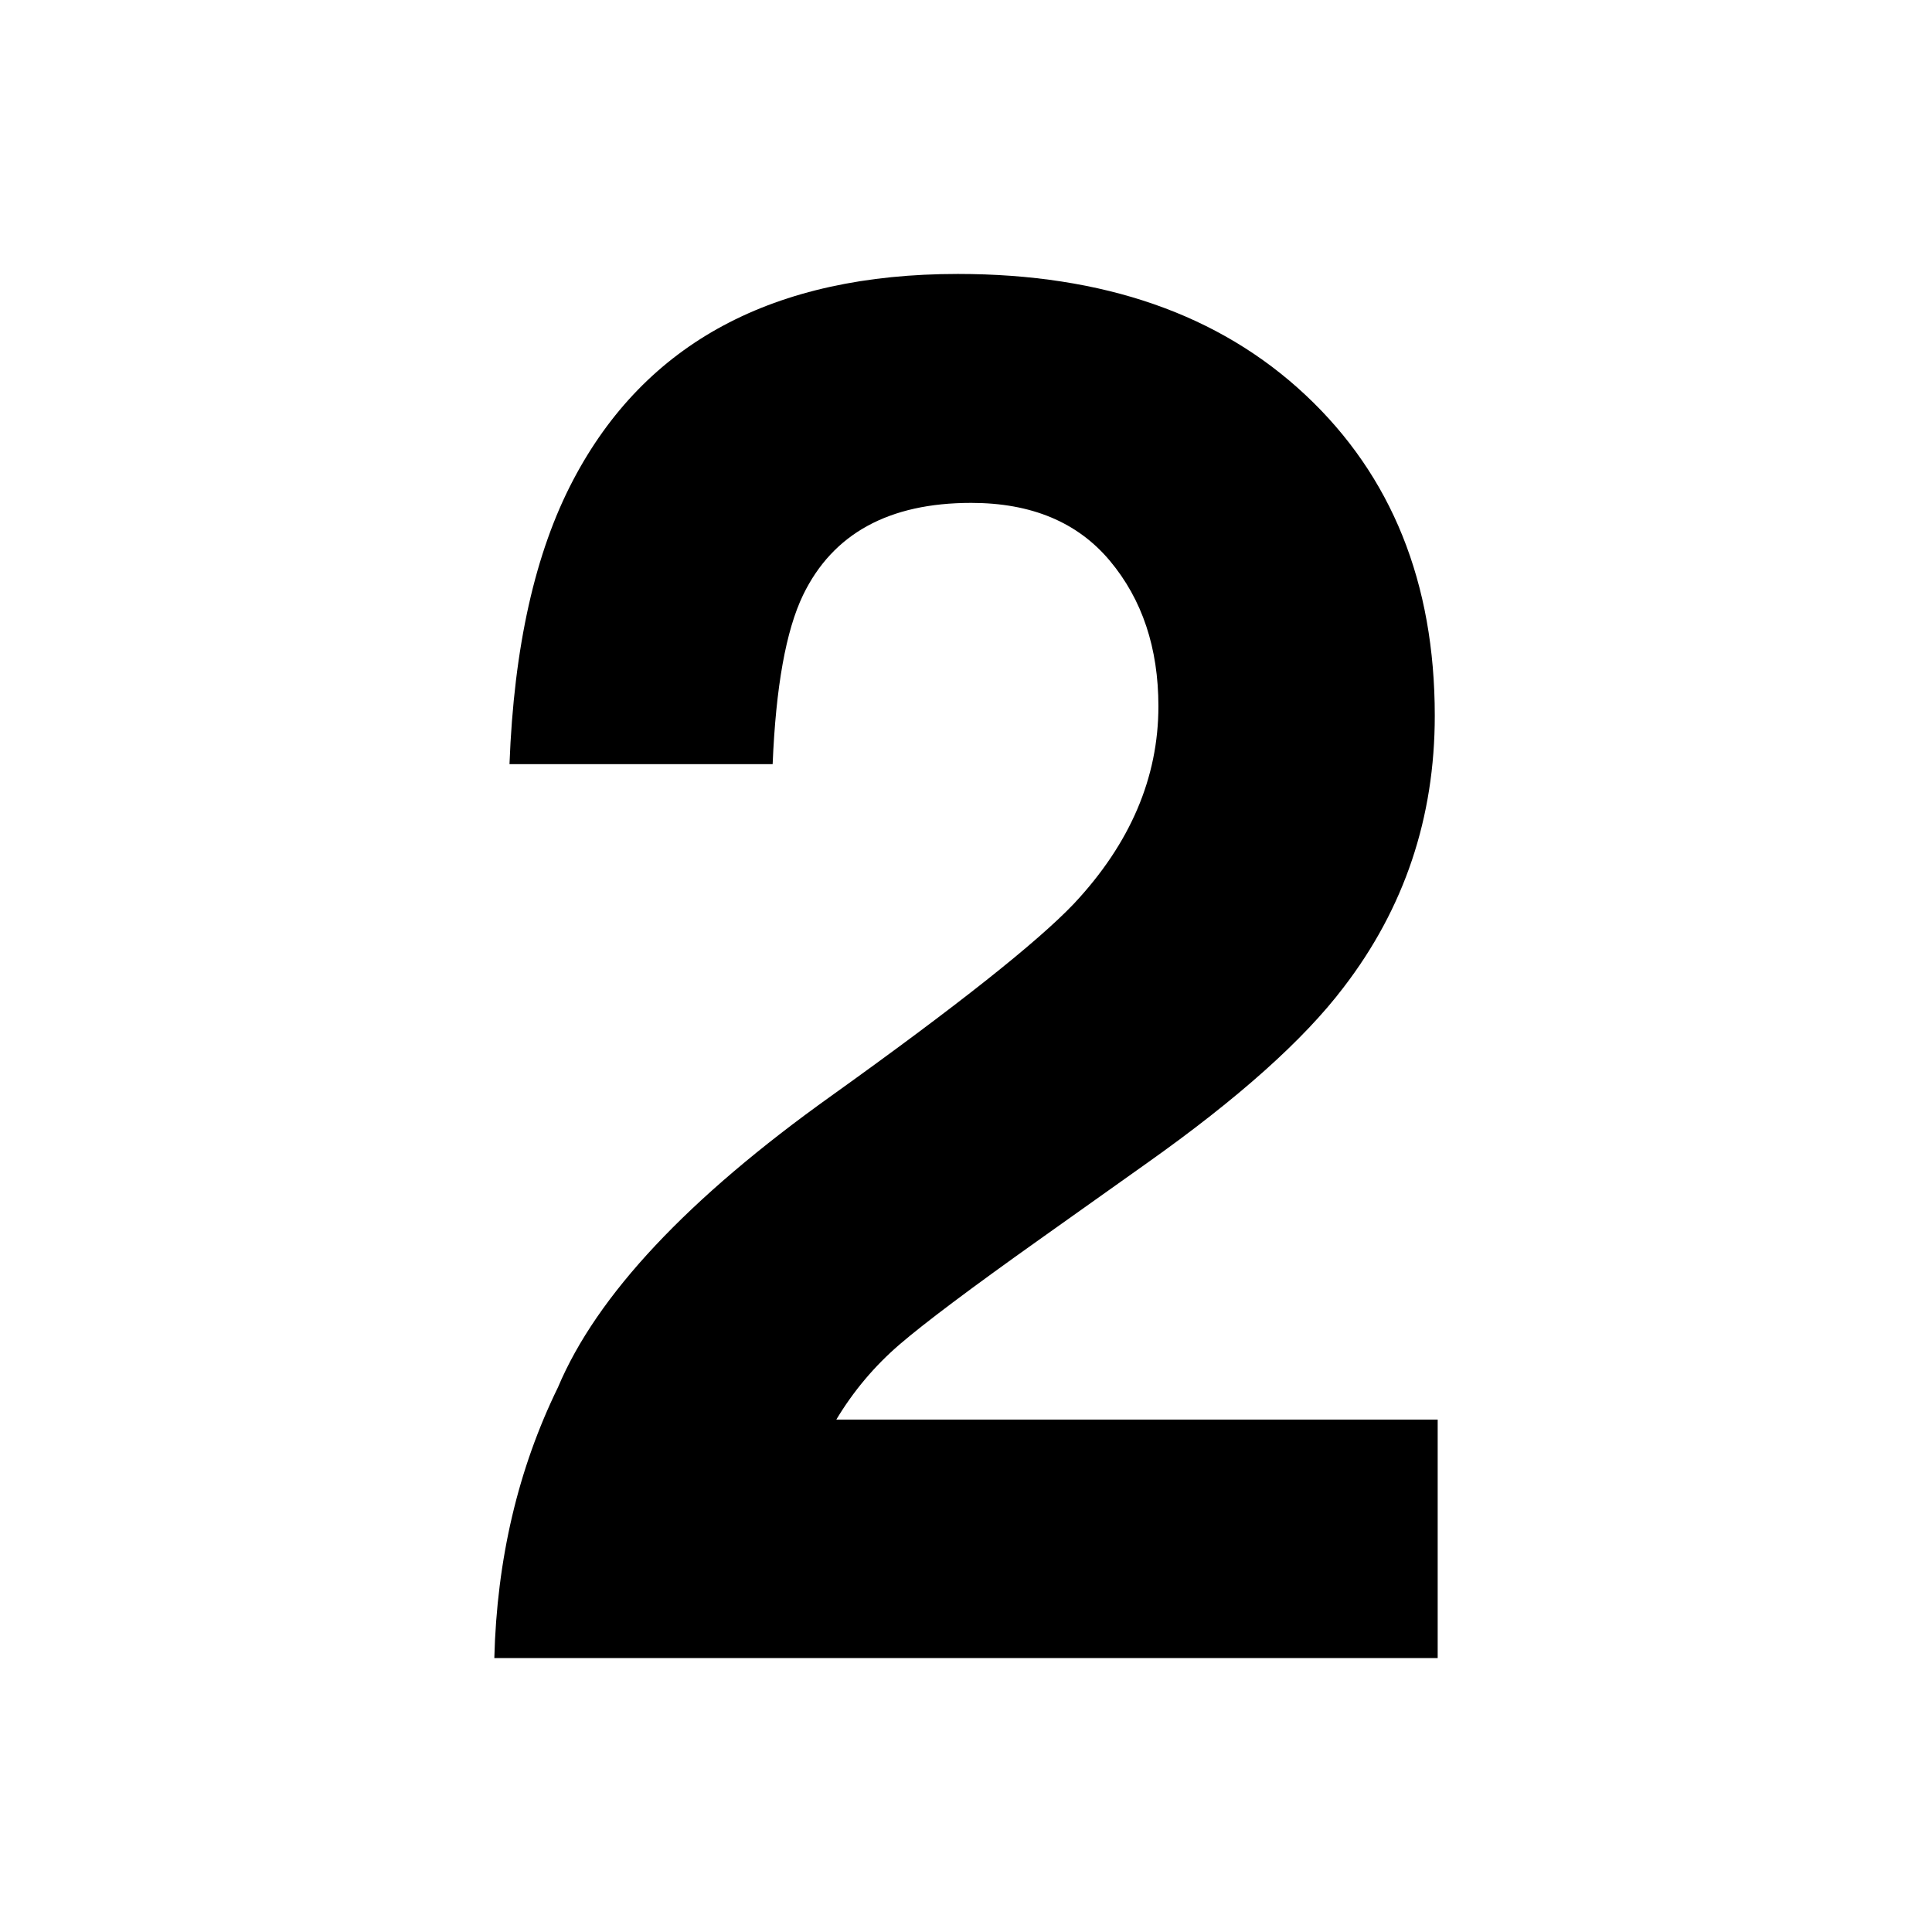 <?xml version="1.0" encoding="utf-8"?>
<!-- Generator: Adobe Illustrator 26.0.1, SVG Export Plug-In . SVG Version: 6.00 Build 0)  -->
<svg version="1.1" id="layer_1" xmlns="http://www.w3.org/2000/svg" xmlns:xlink="http://www.w3.org/1999/xlink" x="0px" y="0px"
	 viewBox="0 0 512 512" style="enable-background:new 0 0 512 512;" xml:space="preserve">
	<path d="M294.14,148.63c-8.56-10.24-20.81-15.36-36.76-15.36c-21.82,0-36.67,8.14-44.56,24.42c-4.53,9.4-7.22,24.34-8.06,44.81
		h-69.74c1.17-31.05,6.8-56.14,16.87-75.27c19.13-36.42,53.12-54.63,101.96-54.63c38.6,0,69.31,10.7,92.14,32.1
		c22.82,21.4,34.24,49.72,34.24,84.97c0,27.02-8.06,51.02-24.17,72c-10.57,13.93-27.95,29.46-52.11,46.57l-28.7,20.39
		c-17.96,12.76-30.25,21.99-36.88,27.69c-6.63,5.71-12.21,12.34-16.74,19.89H381v63.19H131c0.67-26.18,6.29-50.1,16.87-71.75
		c10.24-24.33,34.4-50.1,72.51-77.29c33.06-23.67,54.46-40.62,64.2-50.85c14.94-15.94,22.41-33.4,22.41-52.37
		C306.98,171.71,302.7,158.87,294.14,148.63z"/>
</svg>
